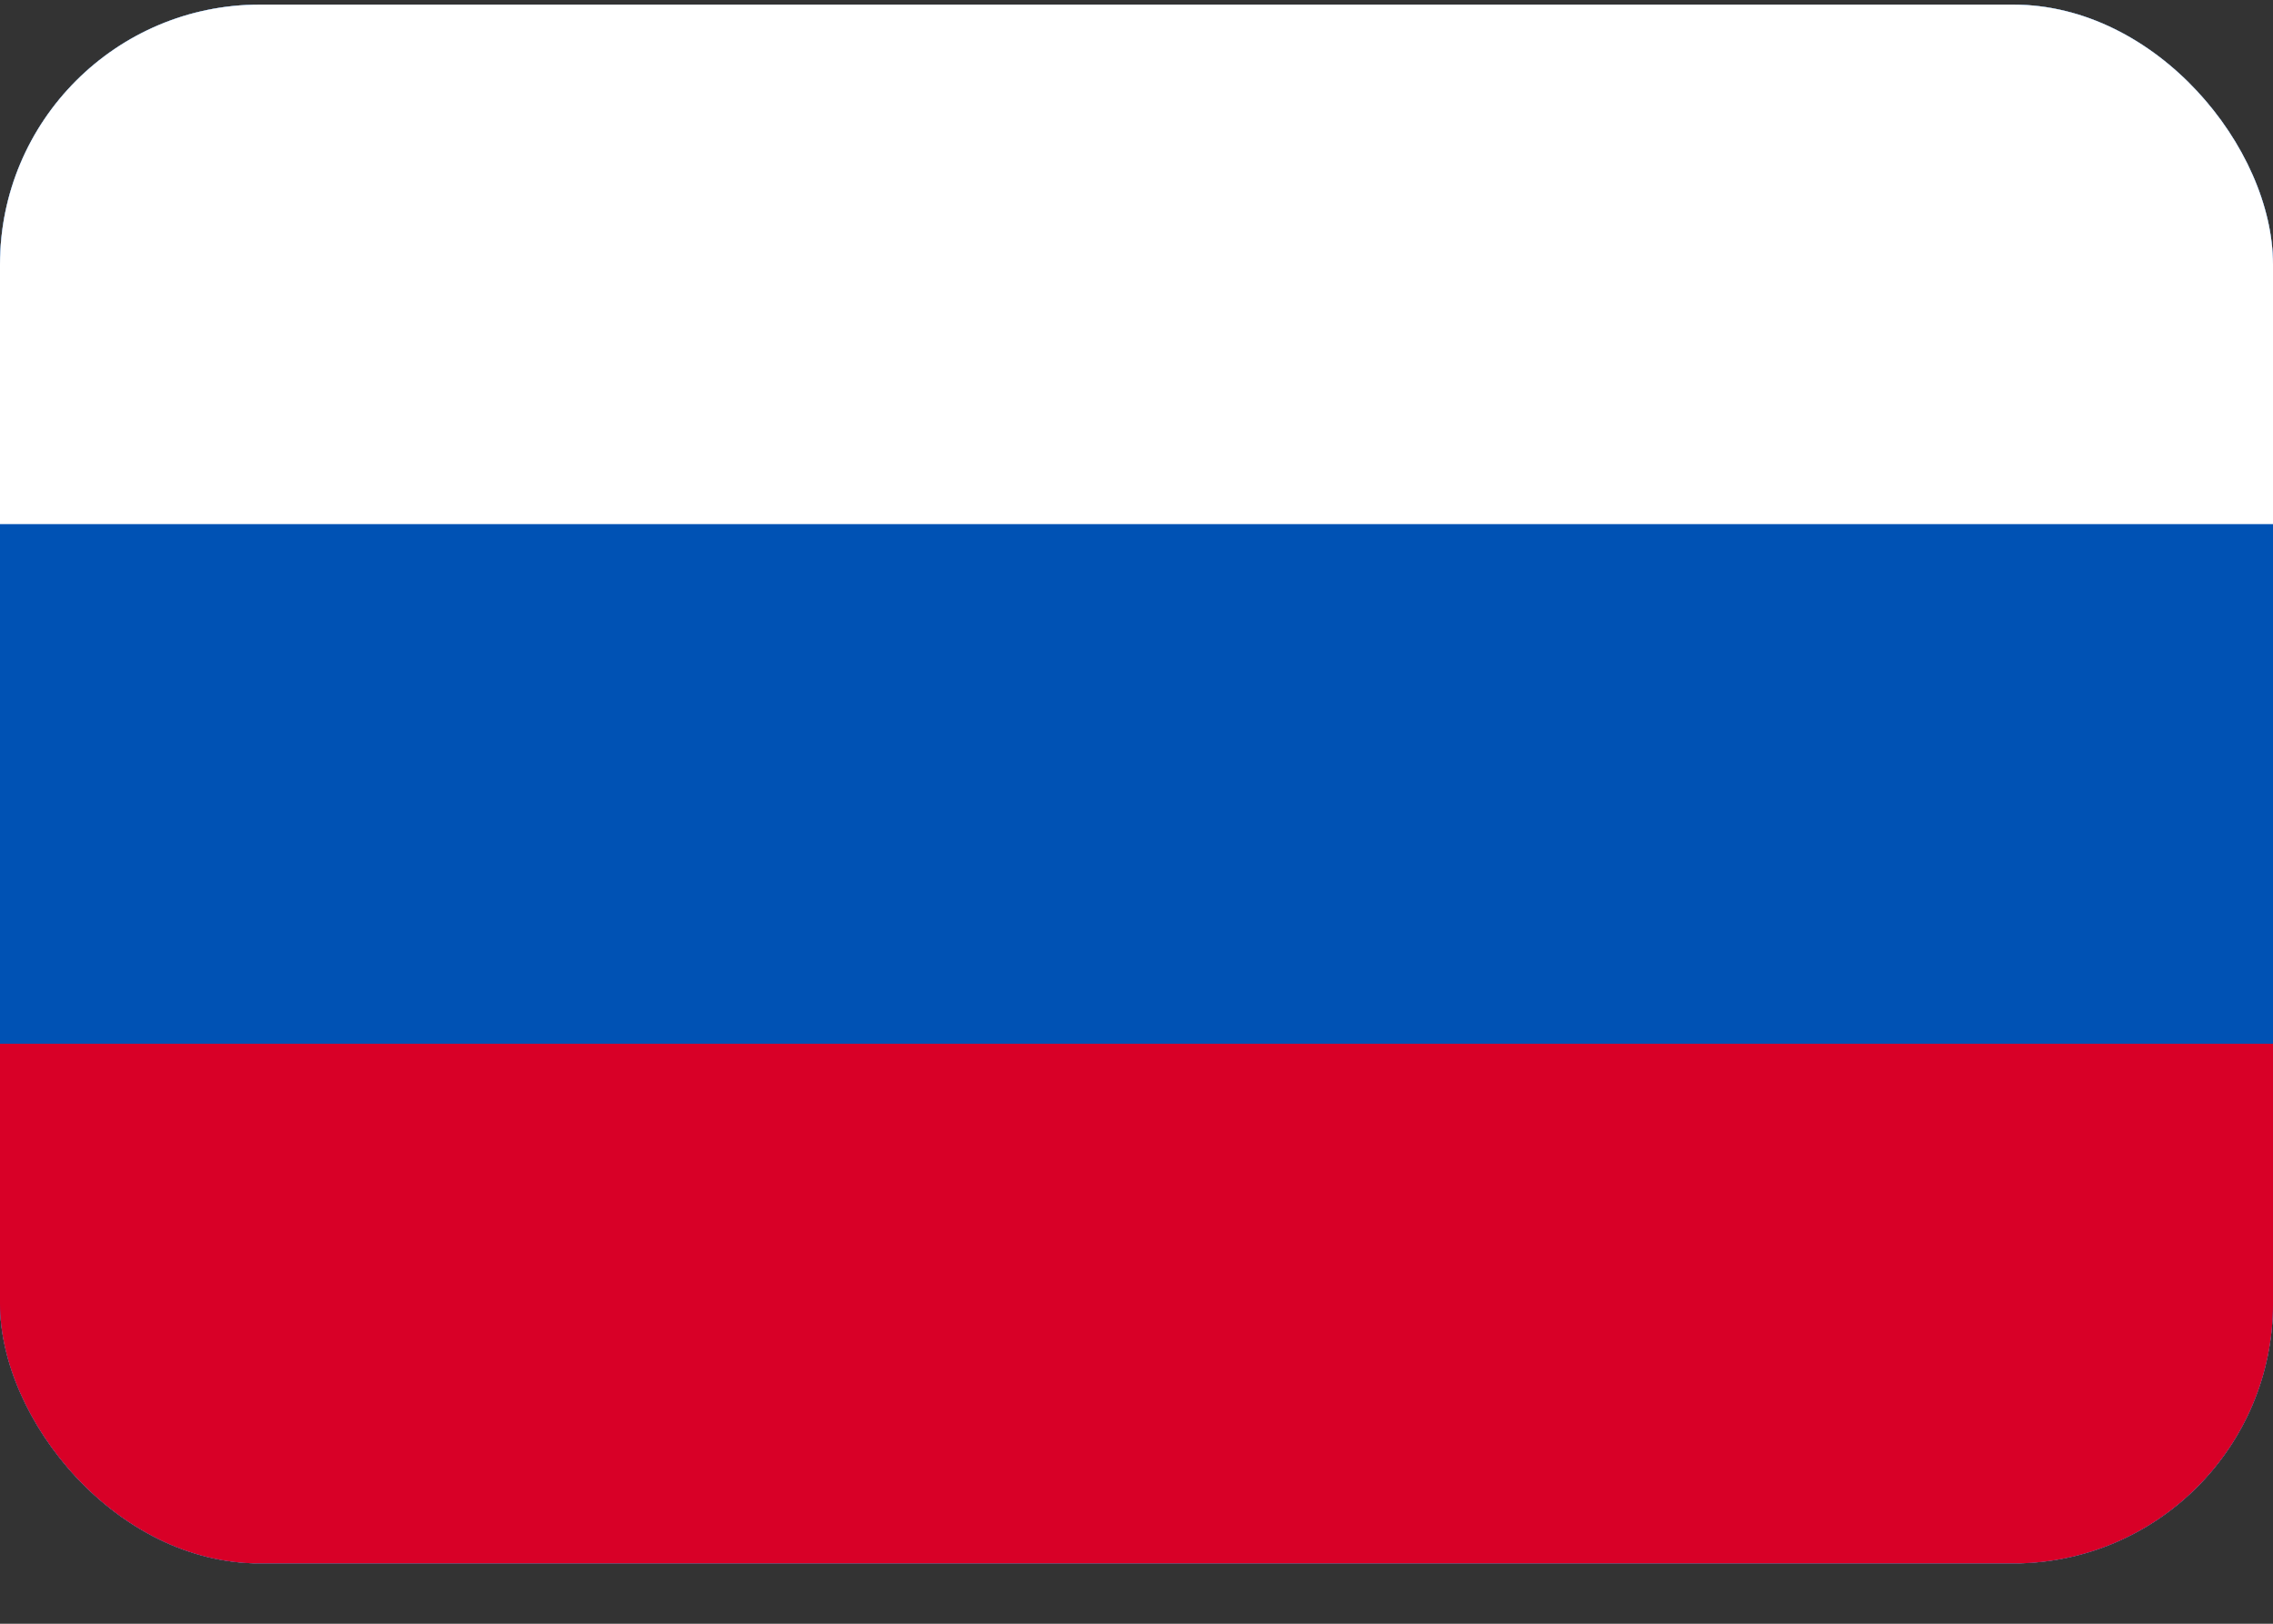 <svg xmlns="http://www.w3.org/2000/svg" width="35" height="25" fill="none" viewBox="0 0 35 25">
  <rect x="0" y="0" width="35" height="25" fill="#333333" stroke="none"/>
  <g clip-path="url(#a)">
    <path fill="#fff" d="M0 .07v24h35v-24H0Z"/>
    <path fill="#0052B4" d="M0 .07h35v24.001H0v-24Z"/>
    <path fill="#fff" d="M0 .07h35v8H0v-8Z"/>
    <path fill="#D80027" d="M0 16.07h35v8H0v-8Z"/>
  </g>
  <defs>
    <clipPath id="a">
      <rect width="35" height="24" y=".071" fill="#fff" rx="4"/>
    </clipPath>
  </defs>
</svg>
